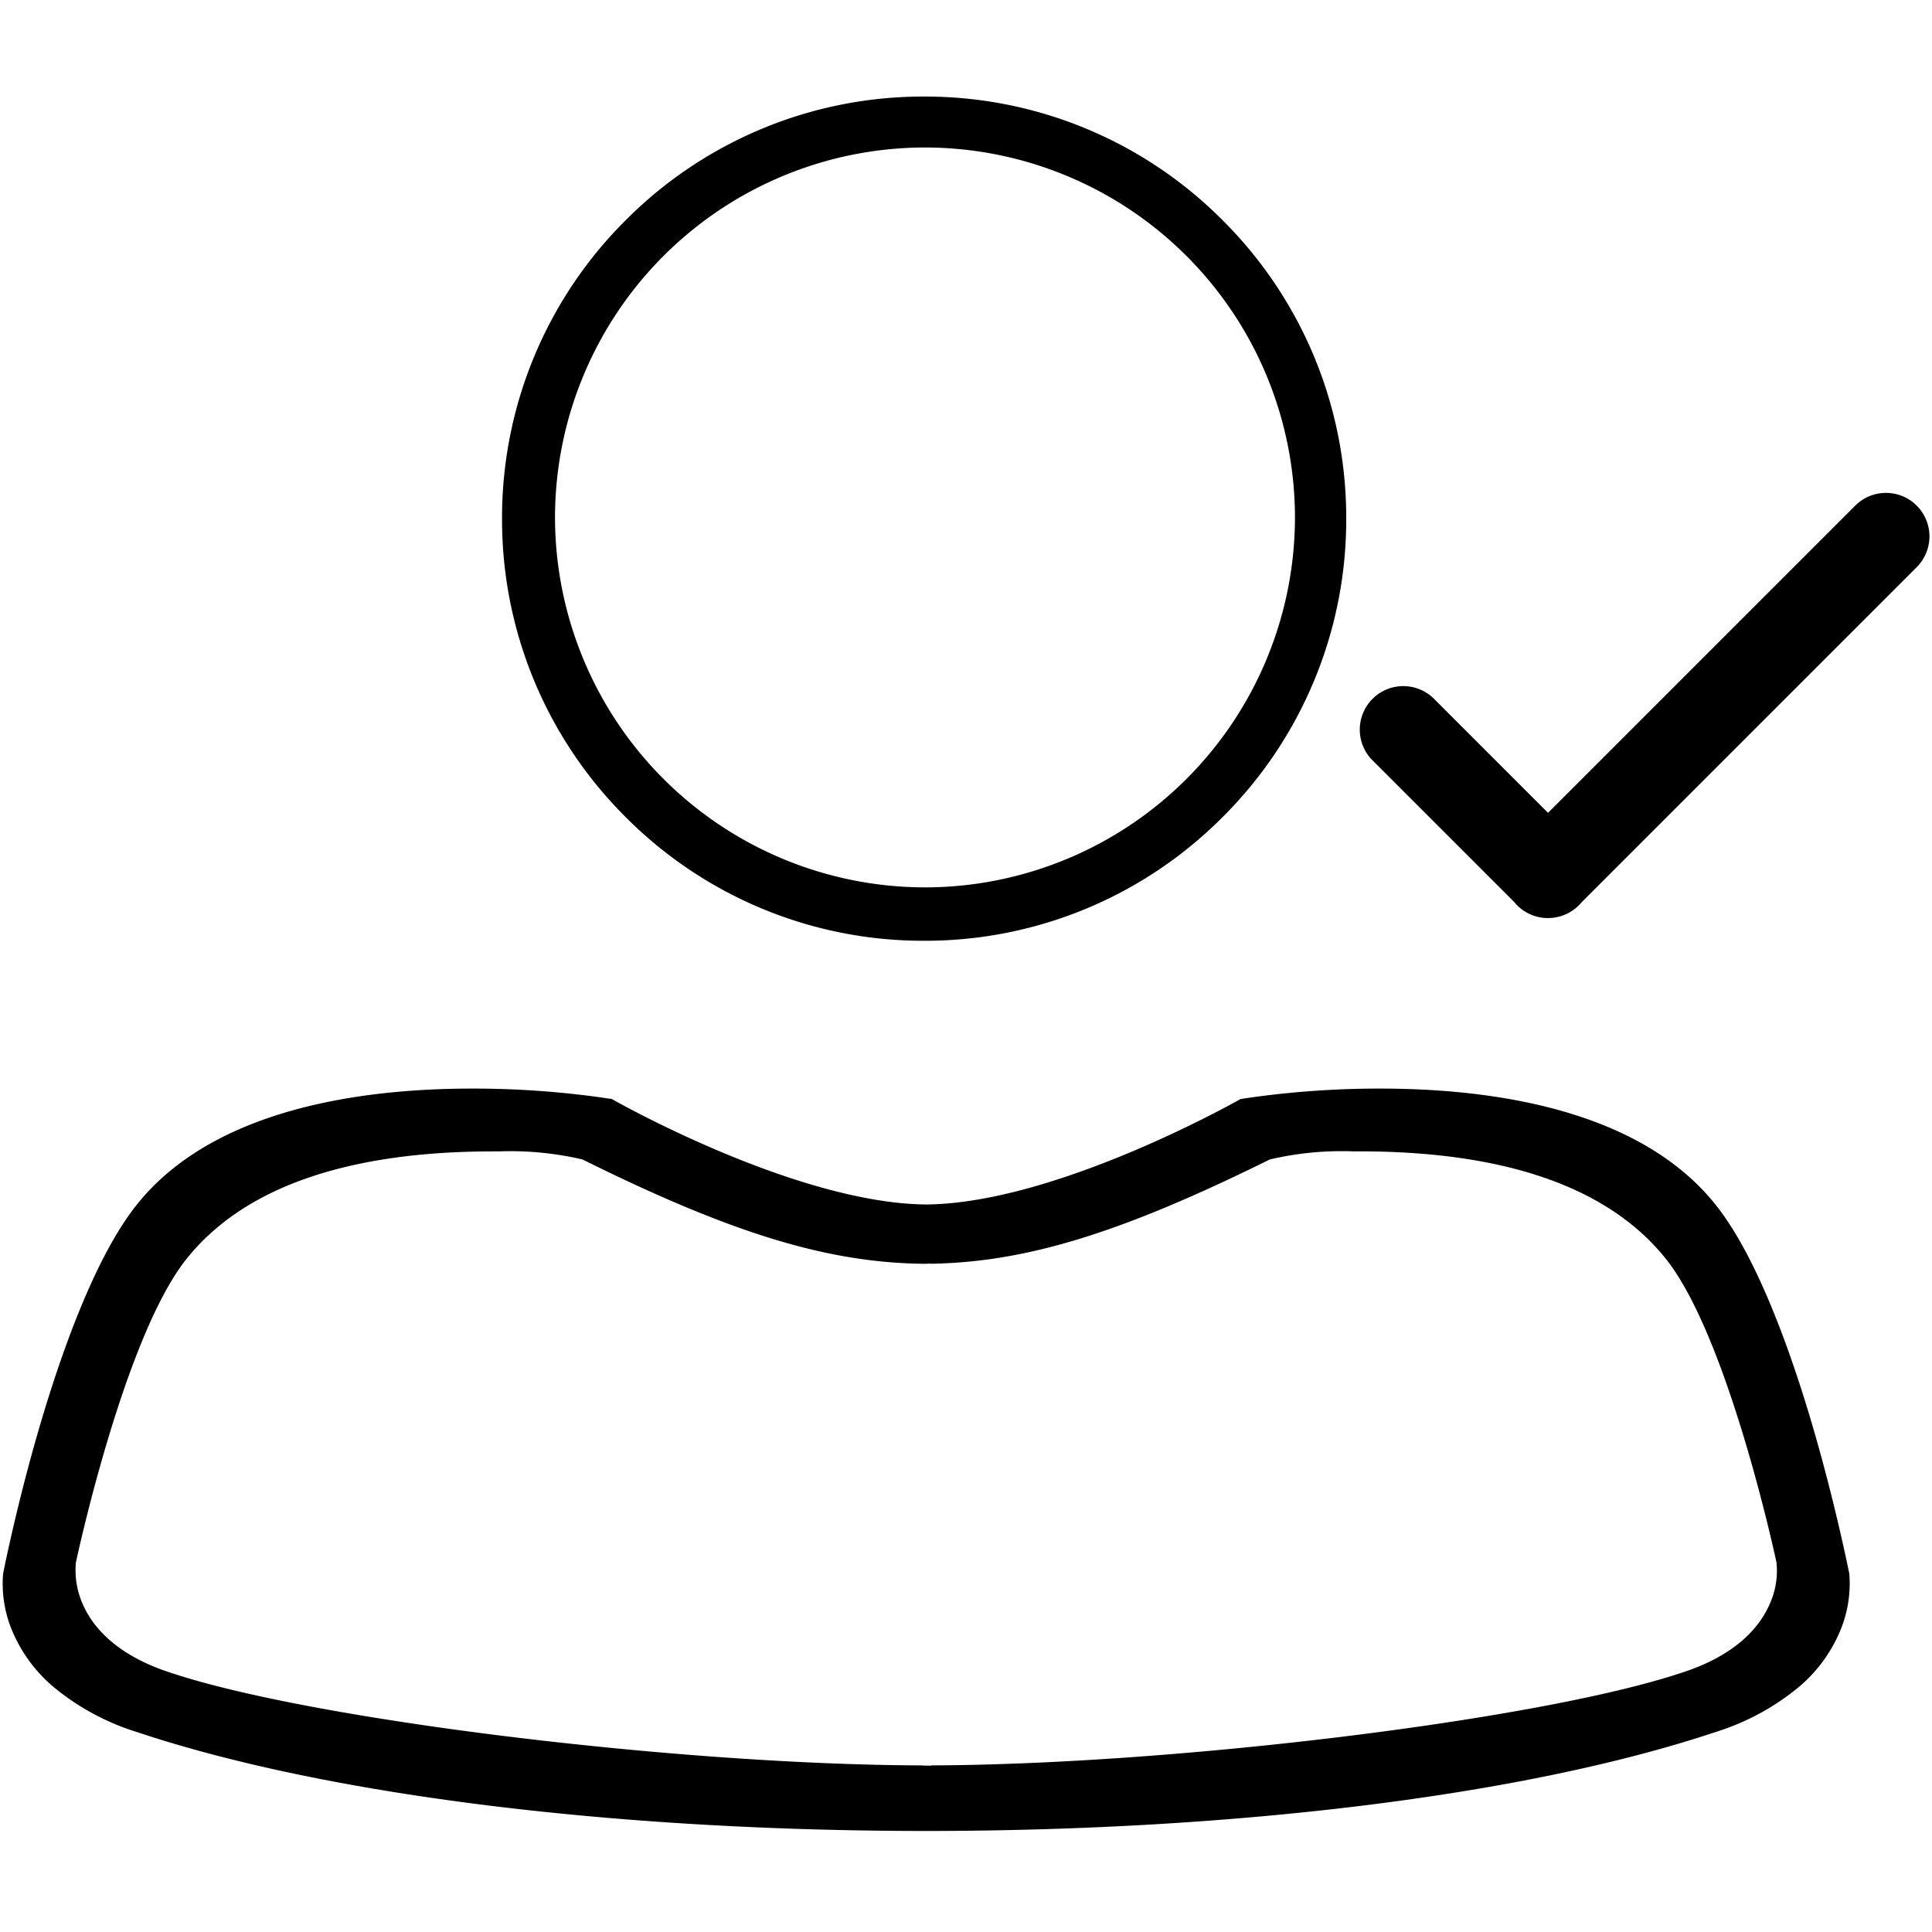 <svg xmlns="http://www.w3.org/2000/svg" xmlns:xlink="http://www.w3.org/1999/xlink" width="100" height="100" viewBox="0 0 100 100"><defs><clipPath id="b"><rect width="100" height="100"/></clipPath></defs><g id="a" clip-path="url(#b)"><path d="M-3212.195-7146.229h-.109c-16.191-.014-31.041-1.881-40.742-5.119a12.619,12.619,0,0,1-4.366-2.374,7.691,7.691,0,0,1-2.018-2.695,6.3,6.3,0,0,1-.547-3.124l0-.005c.029-.142.7-3.547,1.876-7.567,1.1-3.757,2.864-8.81,5.052-11.542,3.966-4.959,11.622-6,17.346-6a47.575,47.575,0,0,1,7.219.538h.011c.091.053,9.49,5.4,16.275,5.461,6.763-.058,16.184-5.408,16.275-5.461h.011a47.6,47.6,0,0,1,7.219-.538c5.724,0,13.38,1.041,17.346,6,2.187,2.729,3.955,7.783,5.052,11.542,1.075,3.679,1.752,6.95,1.878,7.567v.005a6.355,6.355,0,0,1-.547,3.124,7.7,7.7,0,0,1-2.016,2.695,12.644,12.644,0,0,1-4.367,2.374c-9.7,3.238-24.551,5.1-40.742,5.119Zm-38.283-29.617c-3.24,4.049-5.708,15.608-5.731,15.725a4.327,4.327,0,0,0,.372,2.19c.489,1.1,1.678,2.6,4.565,3.521,7.262,2.42,26.149,4.747,38.862,4.787l.029.007.416.007.043-.015c12.707-.047,31.562-2.374,38.8-4.787,2.887-.917,4.077-2.421,4.565-3.521a4.185,4.185,0,0,0,.372-2.19c-.024-.116-2.493-11.677-5.731-15.725-2.949-3.688-8.284-5.559-15.857-5.559h-.316a16.375,16.375,0,0,0-4.32.418c-7.684,3.8-12.6,5.319-17.553,5.4l-.005-.009-.3.011h-.04c-4.989-.053-9.945-1.565-17.679-5.4a16.384,16.384,0,0,0-4.32-.418h-.316C-3242.191-7181.4-3247.527-7179.534-3250.478-7175.845Zm22.727-22.86a21.709,21.709,0,0,1-6.4-15.449,21.7,21.7,0,0,1,6.4-15.447,21.711,21.711,0,0,1,15.447-6.4,21.7,21.7,0,0,1,15.447,6.4,21.7,21.7,0,0,1,6.4,15.447,21.707,21.707,0,0,1-6.4,15.449,21.7,21.7,0,0,1-15.447,6.4A21.709,21.709,0,0,1-3227.751-7198.705Zm-3.659-15.512a19.172,19.172,0,0,0,19.152,19.149,19.17,19.17,0,0,0,19.148-19.149,19.169,19.169,0,0,0-19.148-19.148A19.171,19.171,0,0,0-3231.41-7214.217Zm51.395,20.737a2.247,2.247,0,0,1-1.593-.659c-.053-.055-.1-.111-.151-.169l-7.335-7.333a2.25,2.25,0,0,1,0-3.186,2.251,2.251,0,0,1,3.183,0l5.9,5.9,15.9-15.9a2.248,2.248,0,0,1,3.183,0,2.252,2.252,0,0,1,0,3.183l-17.33,17.33c-.049.058-.1.116-.156.171a2.247,2.247,0,0,1-1.551.661Z" transform="translate(3260.137 7241)"/></g></svg>